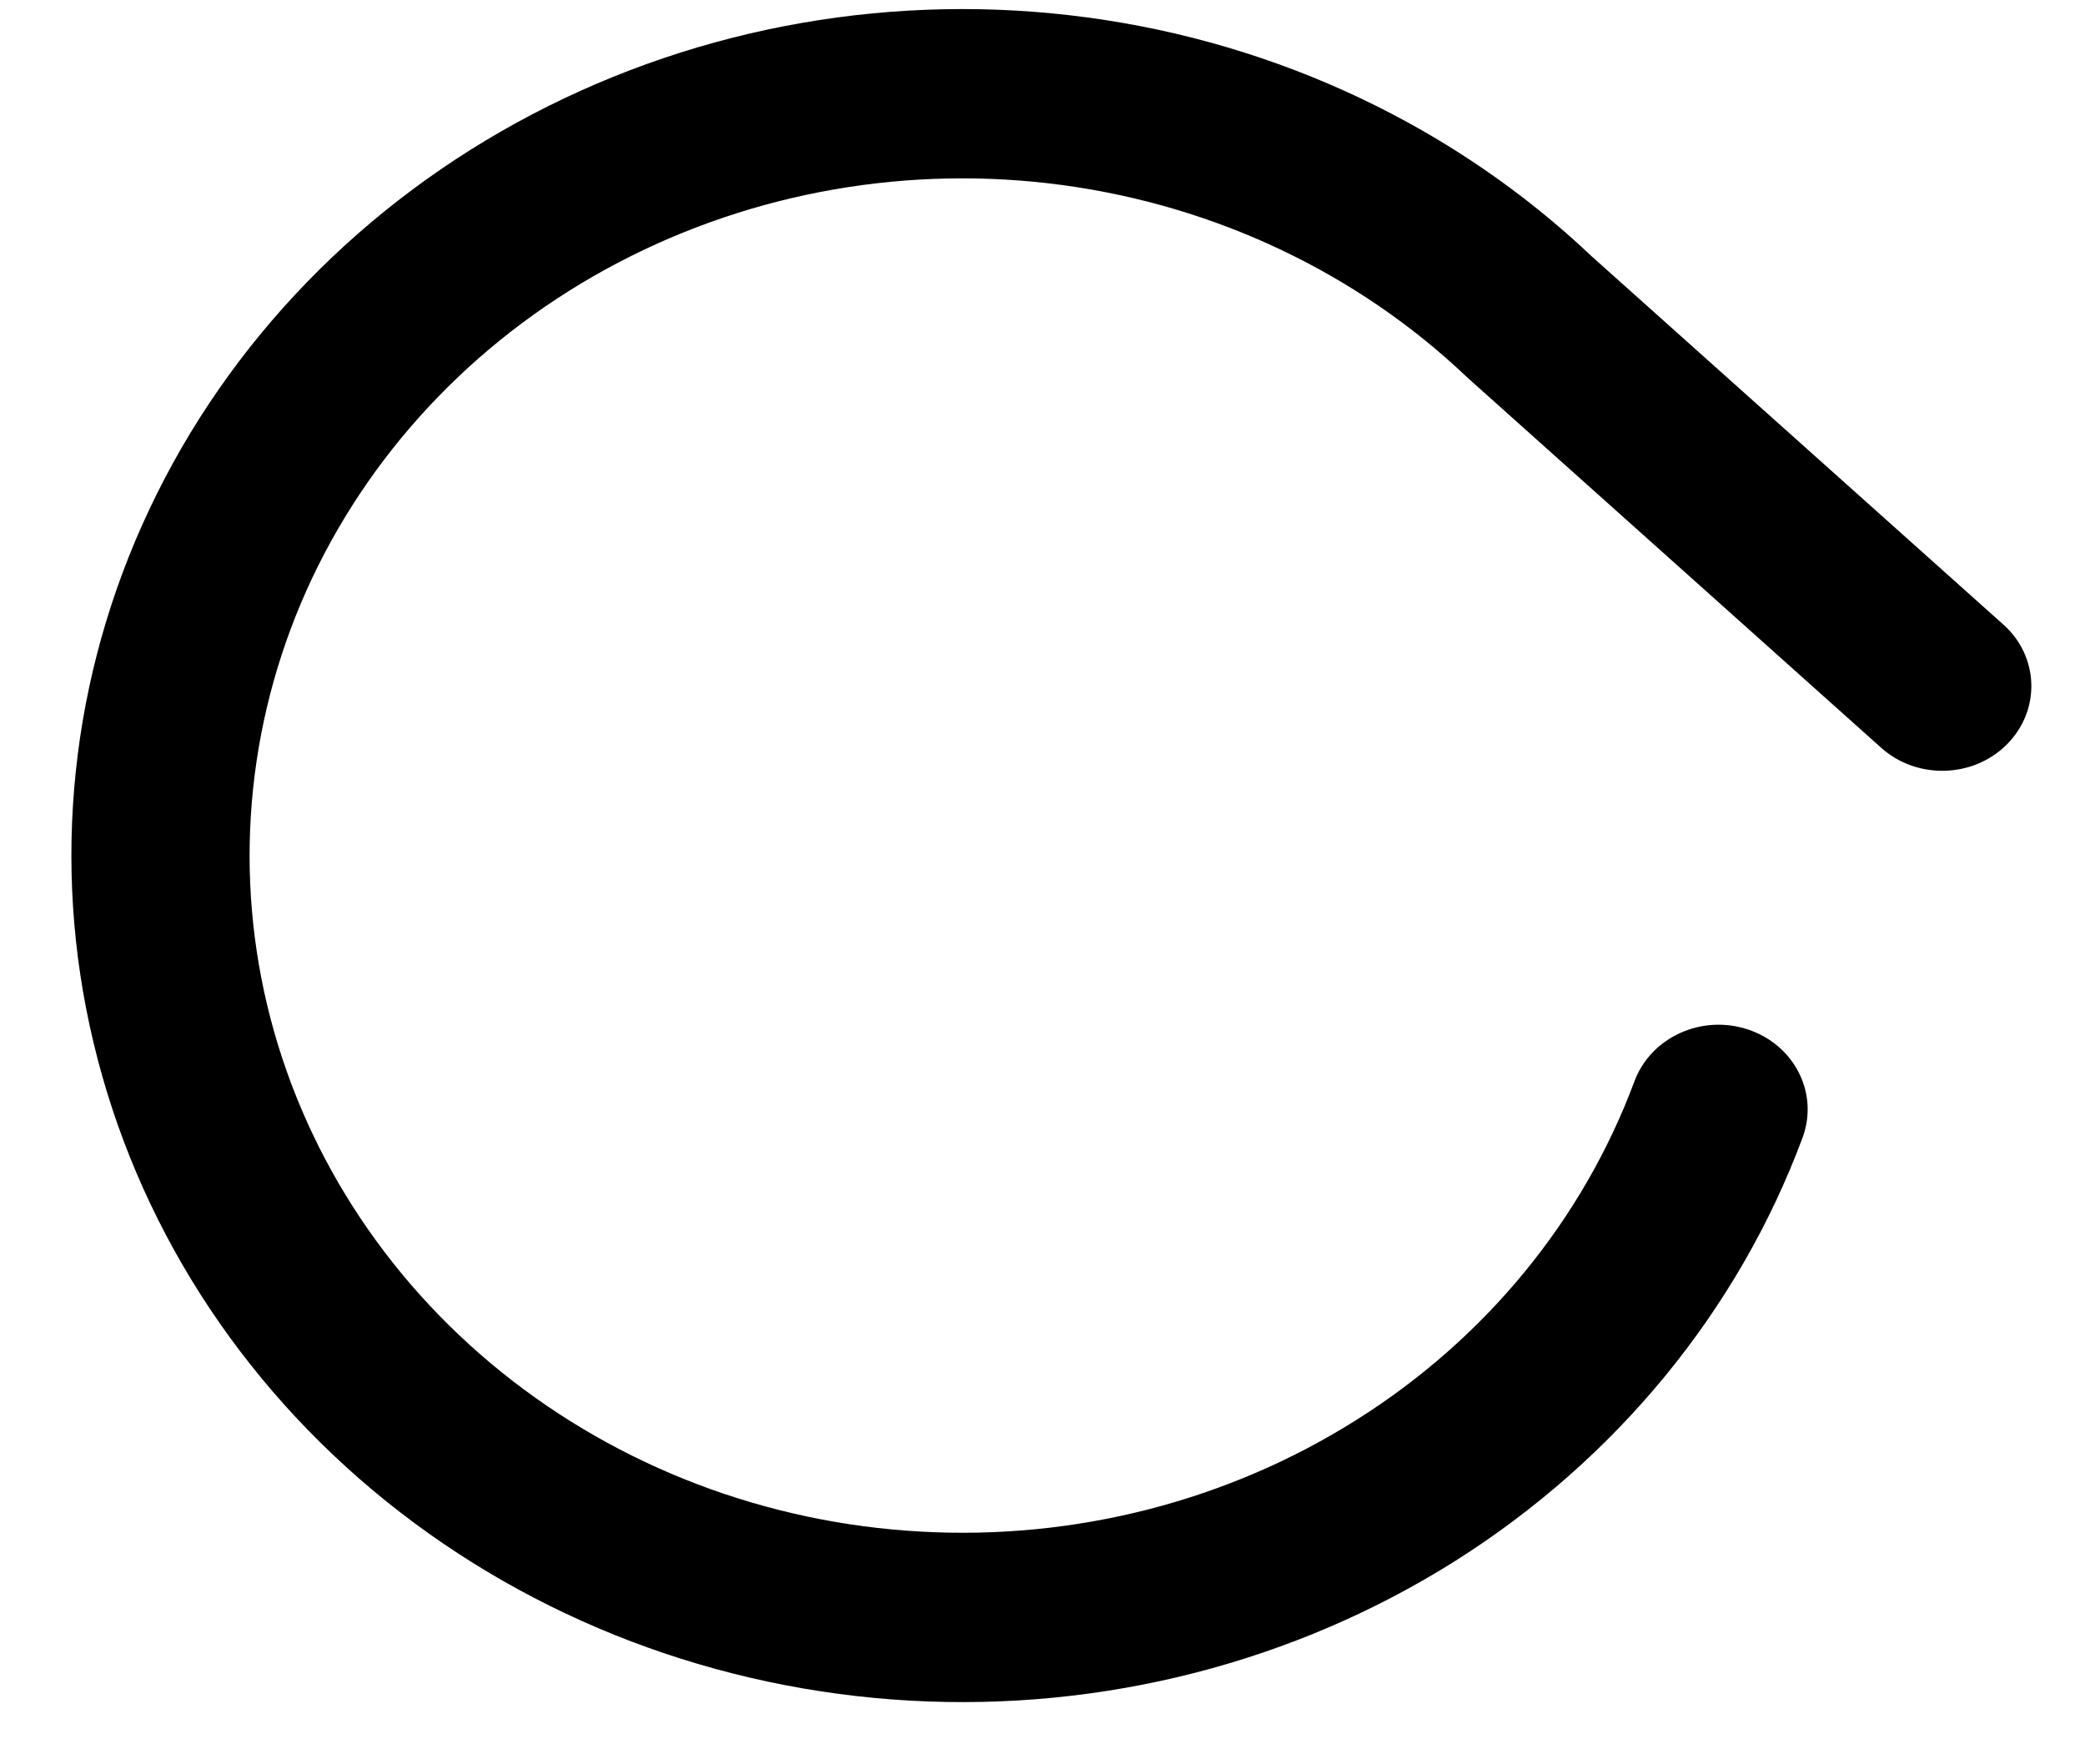 <svg width="13" height="11" viewBox="0 0 13 11" fill="none" xmlns="http://www.w3.org/2000/svg">
<path fill-rule="evenodd" clip-rule="evenodd" d="M6.625 1.154C5.671 1.025 4.699 1.195 3.855 1.637C3.011 2.079 2.341 2.77 1.946 3.605C1.552 4.44 1.453 5.374 1.666 6.267C1.879 7.16 2.392 7.963 3.127 8.555C3.862 9.147 4.779 9.496 5.741 9.549C6.703 9.603 7.658 9.358 8.46 8.851C9.263 8.345 9.87 7.604 10.191 6.741C10.294 6.466 10.611 6.322 10.9 6.419C11.19 6.516 11.341 6.818 11.239 7.093C10.838 8.171 10.078 9.097 9.075 9.731C8.072 10.364 6.879 10.67 5.676 10.603C4.474 10.536 3.327 10.1 2.408 9.36C1.489 8.62 0.849 7.616 0.583 6.5C0.316 5.384 0.439 4.216 0.933 3.172C1.426 2.128 2.264 1.265 3.318 0.713C4.373 0.16 5.588 -0.052 6.781 0.109C7.971 0.269 9.074 0.792 9.924 1.598L12.491 3.894C12.714 4.093 12.725 4.427 12.514 4.64C12.304 4.852 11.952 4.862 11.729 4.662L9.157 2.361C9.153 2.357 9.149 2.354 9.145 2.35C8.463 1.702 7.579 1.283 6.625 1.154Z" fill="black"/>
</svg>